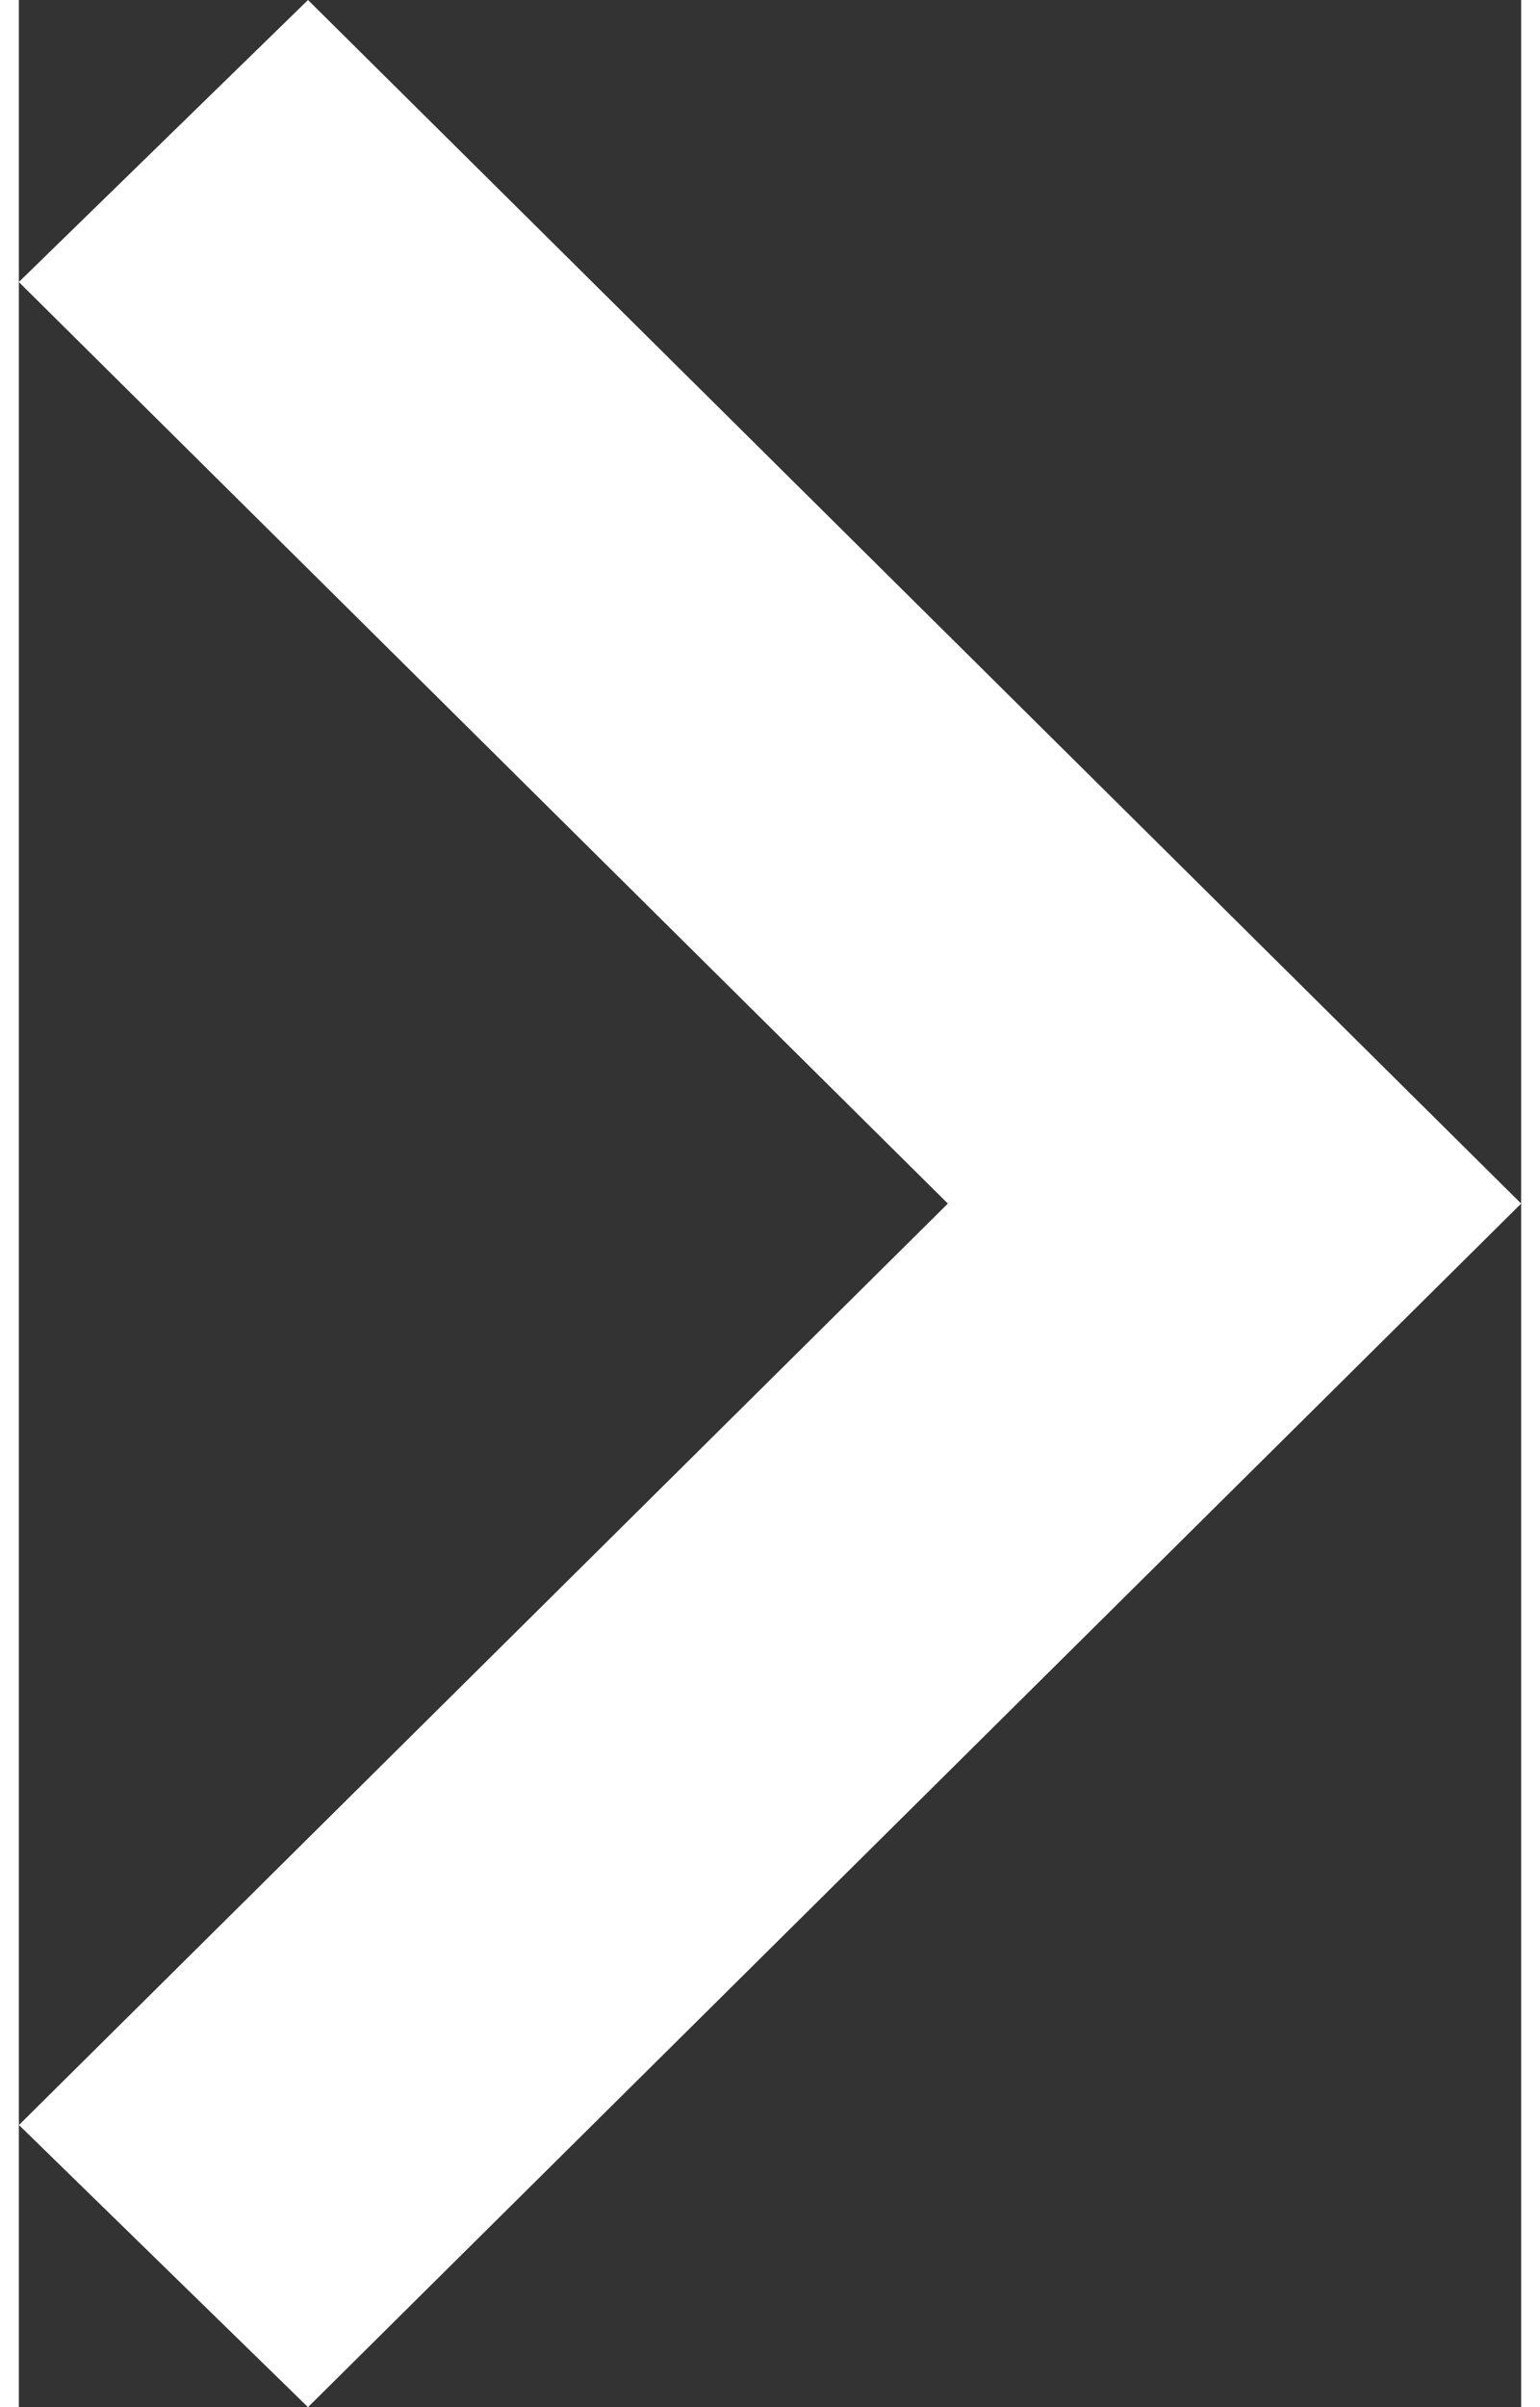<svg width="16" height="25" xmlns="http://www.w3.org/2000/svg" xmlns:xlink="http://www.w3.org/1999/xlink" xmlns:svgjs="http://svgjs.com/svgjs" viewBox="0.196 0 15.608 25" fill="#fff"><rect x="0.196" y="0" width="15.608" height="25" fill="#333333" stroke="none"/><svg xmlns="http://www.w3.org/2000/svg" width="16" height="25" viewBox="1.984 2 14.984 24"><path paint-order="stroke fill markers" fill-rule="evenodd" d="M4.868 26l12.1-12-12.1-12-2.884 2.812L11.25 14l-9.265 9.187L4.868 26z"/></svg></svg>
